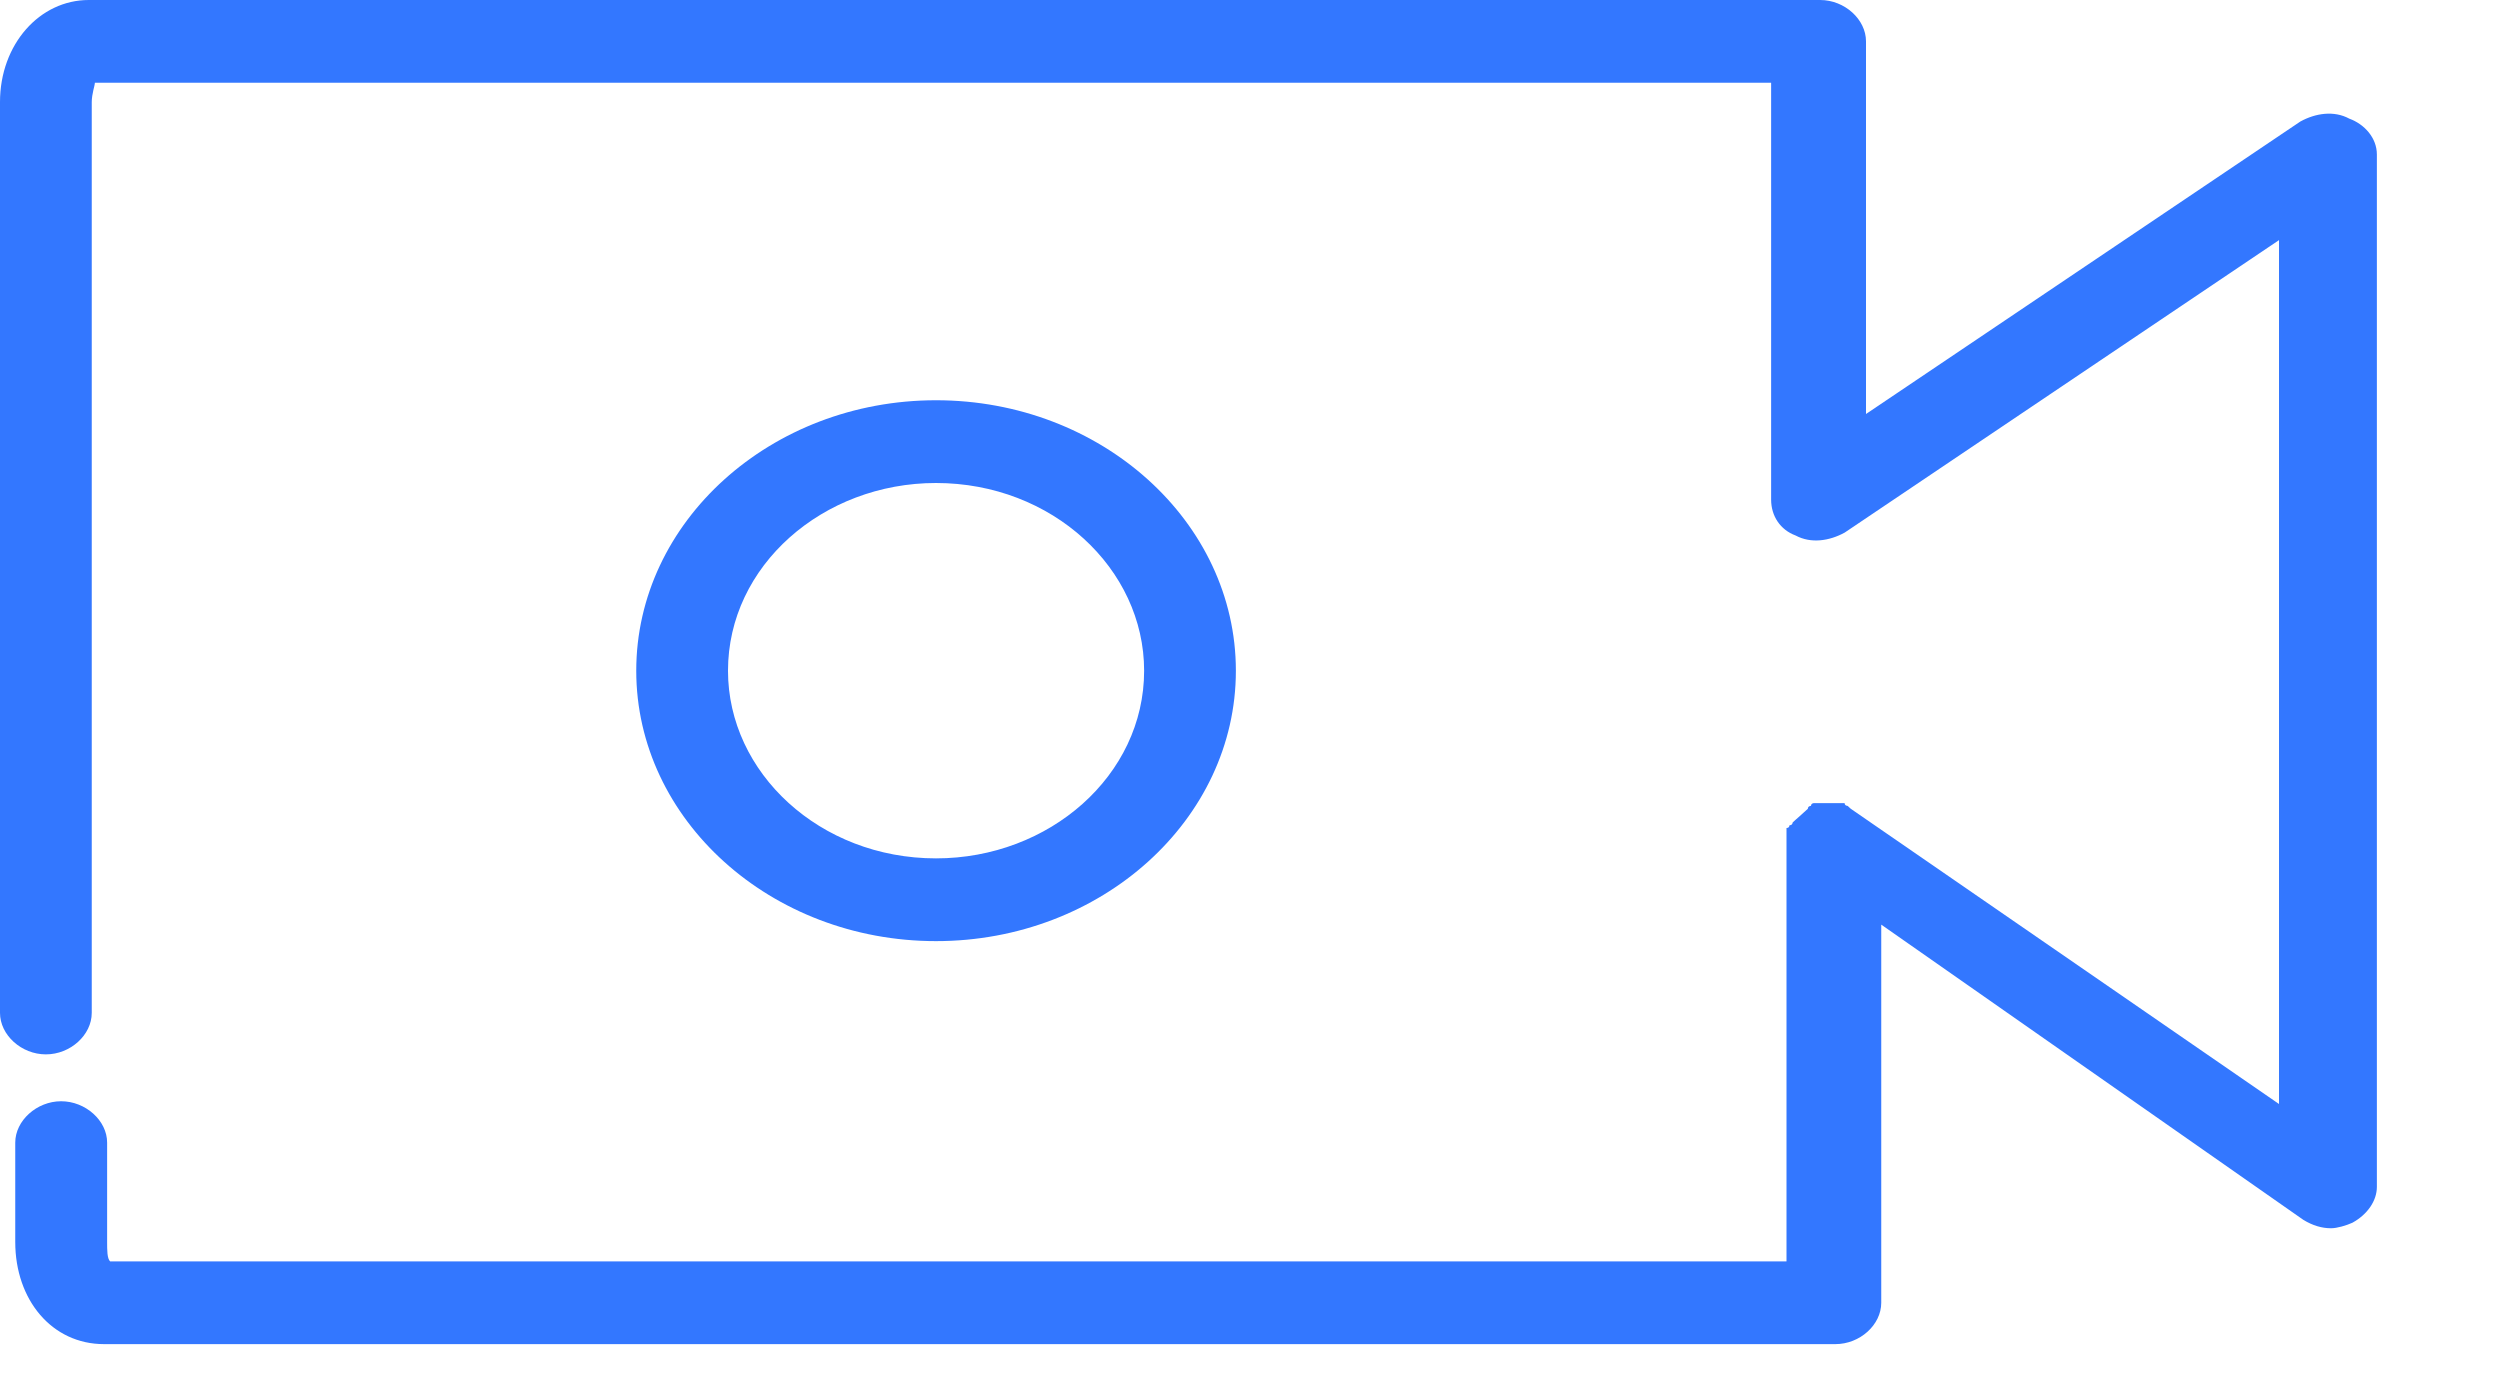 <svg width="20" height="11" viewBox="0 0 20 11" fill="none" xmlns="http://www.w3.org/2000/svg">
<path d="M18.794 0.949C18.672 0.883 18.525 0.905 18.403 0.972L14.928 3.312V0.331C14.928 0.155 14.757 0 14.561 0H0.71C0.318 0 0 0.353 0 0.817V8.103C0 8.28 0.171 8.435 0.367 8.435C0.563 8.435 0.734 8.28 0.734 8.103V0.817C0.734 0.751 0.759 0.684 0.759 0.662H14.169V3.997C14.169 4.129 14.243 4.239 14.365 4.284C14.488 4.35 14.634 4.328 14.757 4.261L18.232 1.921V8.832L14.806 6.47L14.781 6.447C14.781 6.447 14.757 6.447 14.757 6.425H14.683C14.659 6.425 14.659 6.425 14.634 6.425H14.61C14.585 6.425 14.585 6.425 14.561 6.425H14.512C14.512 6.425 14.488 6.425 14.488 6.447C14.488 6.447 14.463 6.447 14.463 6.47L14.39 6.536C14.39 6.536 14.39 6.536 14.365 6.558L14.341 6.58C14.341 6.58 14.341 6.602 14.316 6.602C14.316 6.602 14.316 6.624 14.292 6.624V6.668C14.292 6.69 14.292 6.69 14.292 6.712V10.091H0.881C0.857 10.069 0.857 10.002 0.857 9.936V9.141C0.857 8.965 0.685 8.81 0.489 8.81C0.294 8.81 0.122 8.965 0.122 9.141V9.936C0.122 10.4 0.416 10.753 0.832 10.753H14.683C14.879 10.753 15.05 10.599 15.05 10.422V7.397L18.427 9.759C18.501 9.804 18.574 9.826 18.648 9.826C18.697 9.826 18.77 9.804 18.819 9.782C18.941 9.715 19.015 9.605 19.015 9.495V1.236C19.015 1.104 18.917 0.994 18.794 0.949Z" fill="#3377FF"/>
<path d="M9.887 5.366C9.887 4.173 8.81 3.202 7.488 3.202C6.167 3.202 5.09 4.173 5.09 5.366C5.09 6.558 6.167 7.529 7.488 7.529C8.81 7.529 9.887 6.558 9.887 5.366ZM5.824 5.366C5.824 4.526 6.583 3.864 7.488 3.864C8.418 3.864 9.153 4.549 9.153 5.366C9.153 6.205 8.394 6.867 7.488 6.867C6.559 6.867 5.824 6.182 5.824 5.366Z" fill="#3377FF"/>
</svg>
